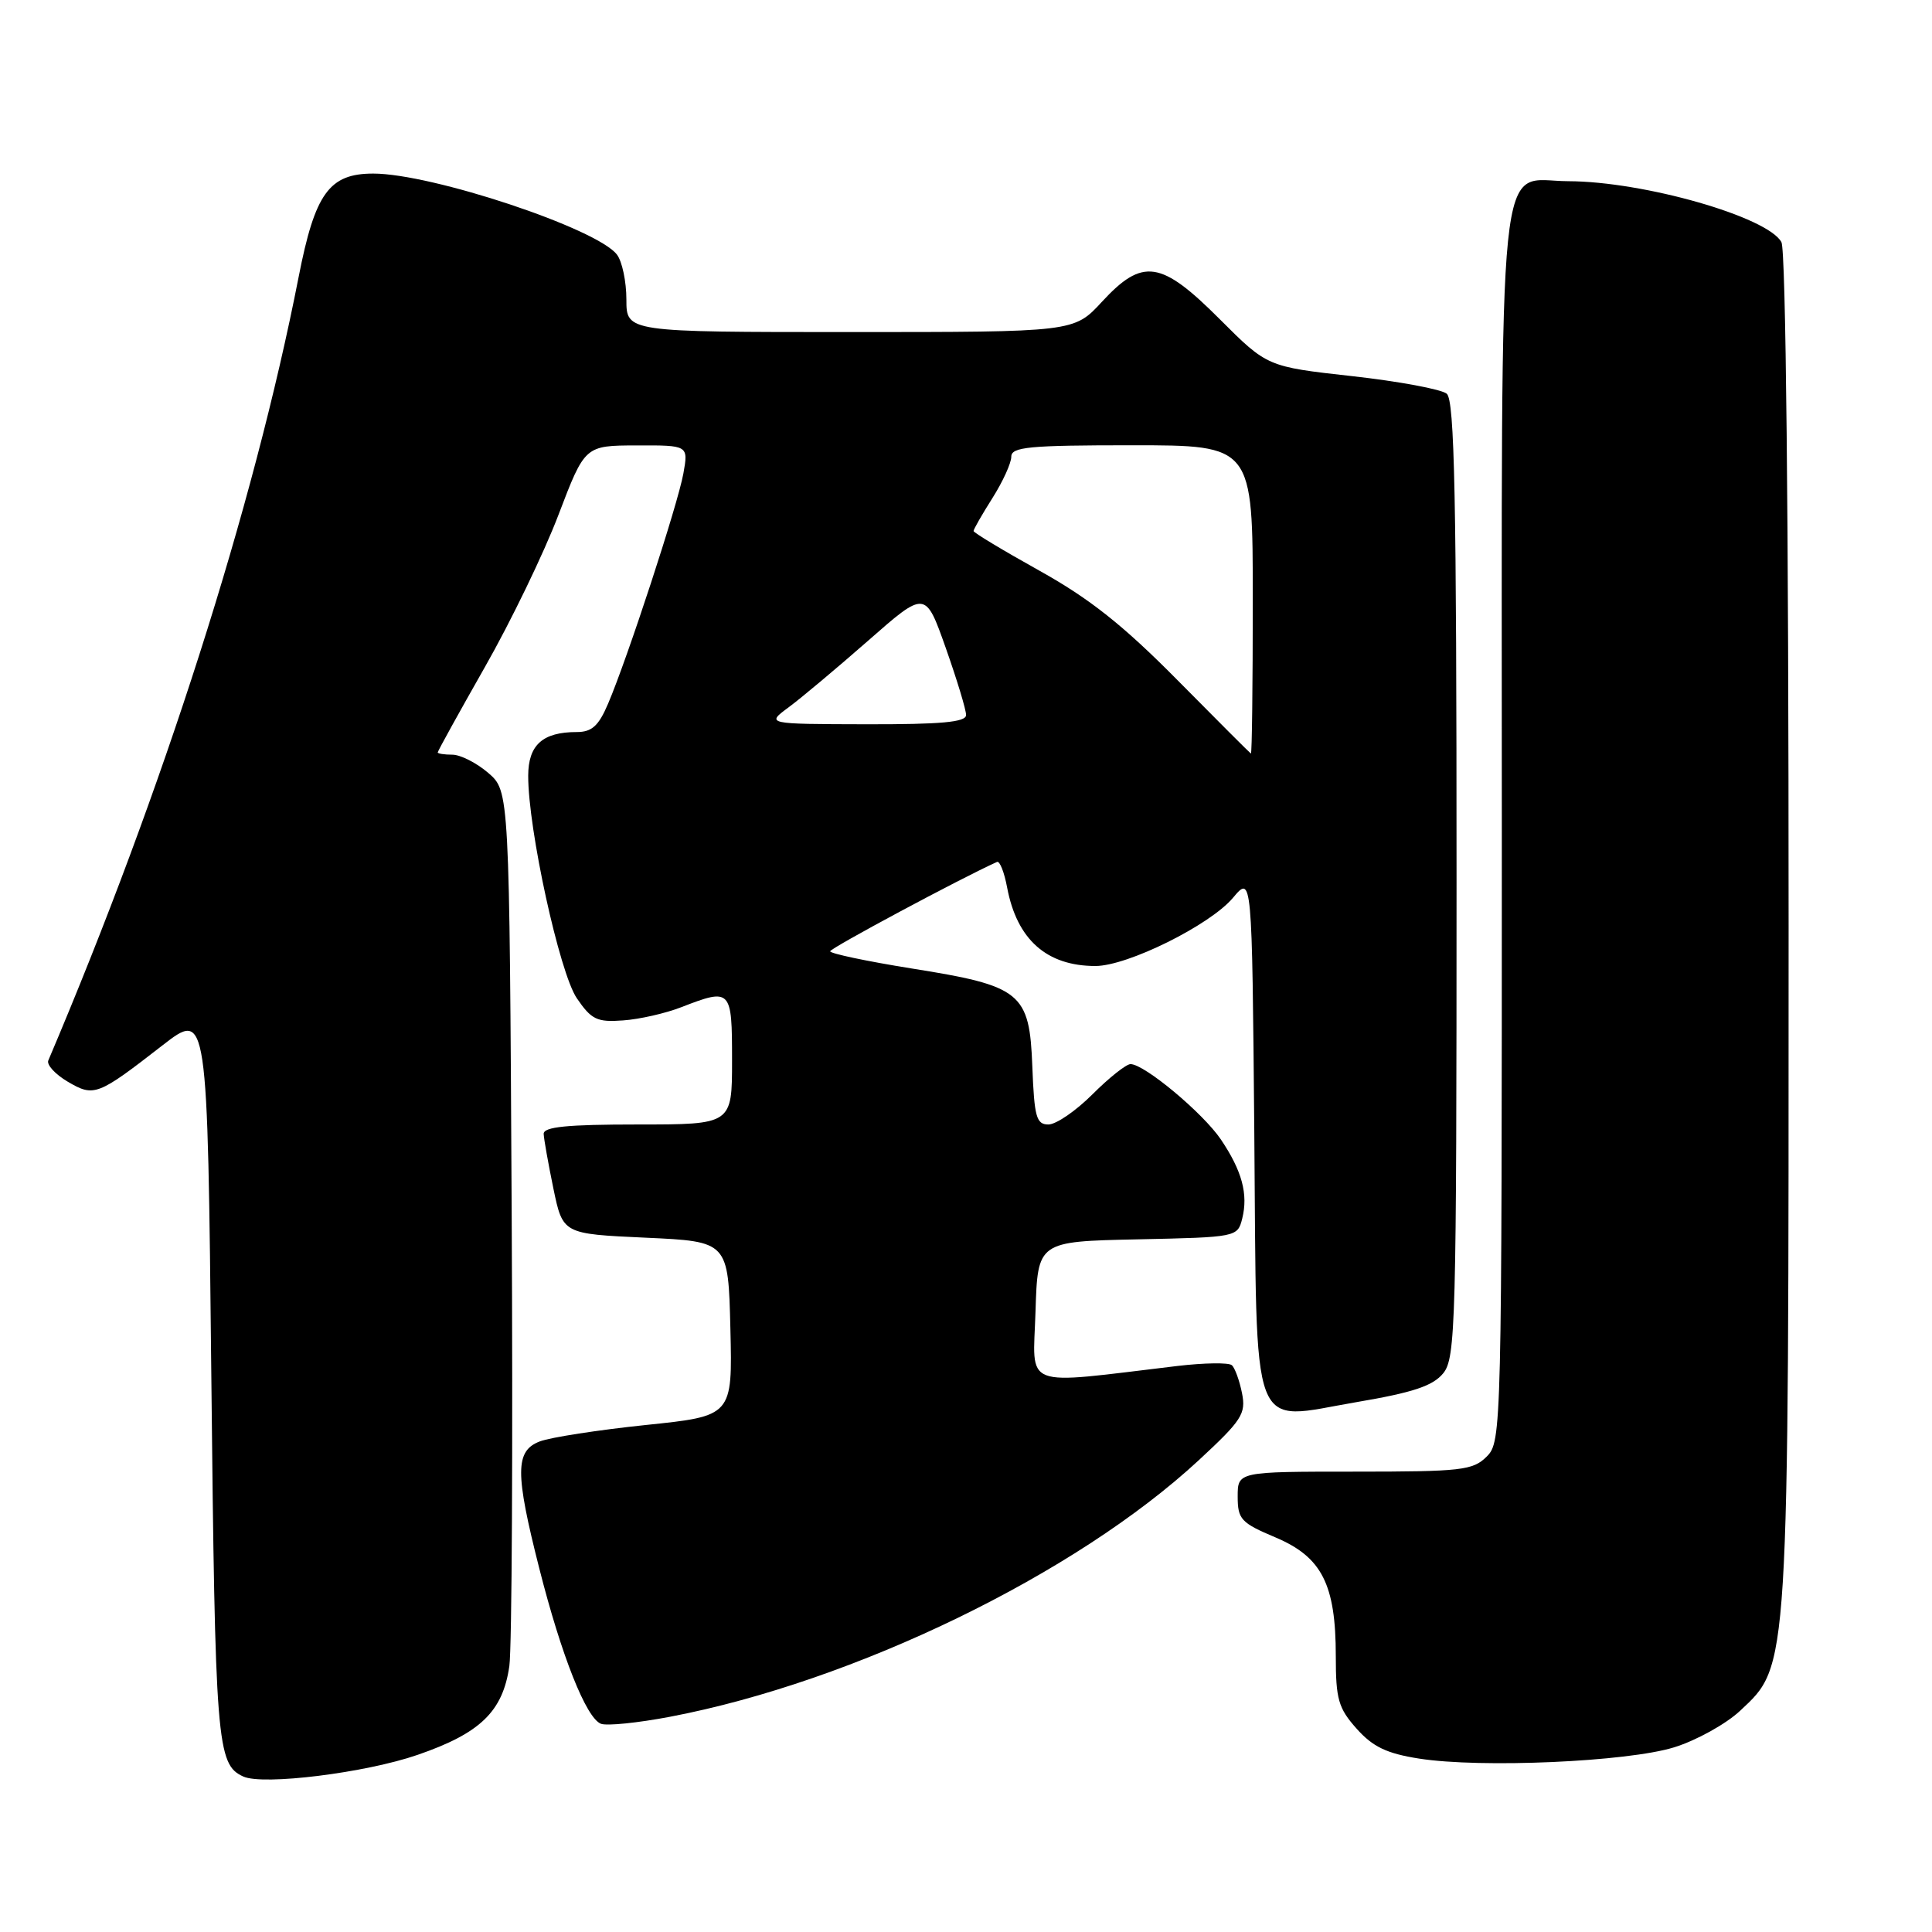 <?xml version="1.0" encoding="UTF-8" standalone="no"?>
<!DOCTYPE svg PUBLIC "-//W3C//DTD SVG 1.1//EN" "http://www.w3.org/Graphics/SVG/1.1/DTD/svg11.dtd" >
<svg xmlns="http://www.w3.org/2000/svg" xmlns:xlink="http://www.w3.org/1999/xlink" version="1.1" viewBox="0 0 256 256">
 <g >
 <path fill="currentColor"
d=" M 55.33 232.53 C 63.65 229.66 66.62 226.79 67.49 220.77 C 67.83 218.42 67.97 191.37 67.80 160.66 C 67.50 104.83 67.50 104.83 64.69 102.41 C 63.15 101.09 61.01 100.00 59.94 100.00 C 58.87 100.00 58.00 99.86 58.00 99.70 C 58.00 99.53 60.81 94.44 64.25 88.39 C 67.69 82.35 72.08 73.27 74.00 68.22 C 77.50 59.04 77.50 59.04 84.36 59.02 C 91.22 59.00 91.22 59.00 90.55 62.75 C 89.81 66.84 83.14 87.24 80.57 93.25 C 79.32 96.19 78.42 97.00 76.42 97.00 C 71.90 97.00 70.00 98.71 69.99 102.79 C 69.97 109.85 74.14 128.91 76.43 132.27 C 78.37 135.11 79.11 135.47 82.57 135.21 C 84.73 135.06 88.20 134.27 90.27 133.46 C 96.88 130.90 97.00 131.03 97.00 140.50 C 97.00 149.00 97.00 149.00 84.50 149.00 C 75.14 149.00 72.01 149.31 72.04 150.25 C 72.07 150.94 72.65 154.20 73.33 157.50 C 74.58 163.50 74.58 163.50 85.54 164.00 C 96.50 164.50 96.50 164.50 96.78 176.06 C 97.06 187.63 97.06 187.63 85.57 188.82 C 79.25 189.48 72.93 190.46 71.54 190.99 C 68.25 192.24 68.23 195.12 71.46 207.83 C 74.39 219.38 77.67 227.66 79.63 228.41 C 80.41 228.71 84.53 228.29 88.78 227.48 C 113.20 222.83 142.54 208.59 158.84 193.49 C 164.57 188.18 165.12 187.33 164.57 184.59 C 164.24 182.93 163.63 181.26 163.23 180.90 C 162.83 180.53 159.57 180.58 156.00 181.00 C 135.07 183.49 136.89 184.18 137.21 173.80 C 137.50 164.50 137.50 164.50 150.74 164.22 C 163.88 163.94 163.98 163.92 164.60 161.47 C 165.41 158.23 164.58 155.15 161.77 150.98 C 159.40 147.48 151.64 141.00 149.80 141.00 C 149.23 141.00 146.96 142.80 144.76 145.00 C 142.56 147.20 139.94 149.00 138.92 149.00 C 137.32 149.00 137.05 148.01 136.79 141.35 C 136.42 131.50 135.36 130.64 120.75 128.32 C 114.84 127.37 110.00 126.35 110.00 126.05 C 110.01 125.64 127.21 116.42 132.11 114.21 C 132.47 114.05 133.07 115.57 133.45 117.60 C 134.75 124.50 138.69 128.00 145.15 128.00 C 149.41 128.00 160.33 122.58 163.37 118.97 C 165.90 115.96 165.90 115.96 166.20 149.95 C 166.56 191.20 165.44 188.22 179.74 185.79 C 187.28 184.51 189.87 183.64 191.24 181.96 C 192.88 179.93 193.00 175.46 193.00 116.51 C 193.00 65.87 192.74 53.03 191.70 52.17 C 190.99 51.58 185.35 50.53 179.16 49.84 C 167.92 48.59 167.92 48.59 161.63 42.30 C 153.83 34.49 151.41 34.14 146.00 40.00 C 142.31 44.00 142.31 44.00 112.65 44.00 C 83.00 44.00 83.00 44.00 83.00 39.69 C 83.00 37.32 82.44 34.64 81.75 33.74 C 79.13 30.28 57.23 23.00 49.46 23.00 C 43.62 23.00 41.74 25.60 39.57 36.70 C 33.60 67.21 21.61 104.73 6.40 140.52 C 6.16 141.09 7.31 142.34 8.96 143.32 C 12.46 145.38 12.91 145.21 21.51 138.53 C 27.50 133.88 27.50 133.88 28.00 182.19 C 28.51 231.12 28.72 233.80 32.24 235.40 C 34.87 236.60 48.45 234.91 55.33 232.53 Z  M 221.83 231.53 C 224.77 230.62 228.70 228.44 230.57 226.69 C 237.09 220.58 237.00 222.00 237.00 122.72 C 237.00 68.33 236.63 33.18 236.05 32.09 C 234.25 28.74 217.83 24.04 207.81 24.01 C 198.25 23.99 199.00 16.65 199.00 109.72 C 199.00 189.67 198.97 191.03 197.00 193.00 C 195.17 194.83 193.67 195.00 179.50 195.00 C 164.00 195.00 164.00 195.00 164.00 198.30 C 164.00 201.32 164.44 201.79 169.02 203.72 C 175.16 206.32 177.00 209.94 177.00 219.45 C 177.00 225.16 177.34 226.35 179.77 229.07 C 181.91 231.47 183.76 232.35 188.02 233.02 C 196.24 234.31 215.63 233.45 221.83 231.53 Z  M 156.00 90.10 C 148.82 82.84 144.36 79.31 137.75 75.63 C 132.94 72.95 129.00 70.58 129.00 70.36 C 129.00 70.14 130.12 68.18 131.50 66.00 C 132.88 63.82 134.00 61.36 134.00 60.52 C 134.00 59.22 136.35 59.00 150.00 59.00 C 166.00 59.00 166.00 59.00 166.00 79.50 C 166.00 90.78 165.89 99.93 165.75 99.85 C 165.61 99.77 161.22 95.38 156.00 90.10 Z  M 104.50 93.72 C 106.15 92.50 110.90 88.52 115.06 84.87 C 122.62 78.23 122.62 78.23 125.32 85.86 C 126.80 90.06 128.02 94.06 128.01 94.75 C 128.00 95.69 124.70 95.99 114.75 95.97 C 101.50 95.94 101.50 95.94 104.50 93.72 Z "/>
</g>
</svg>